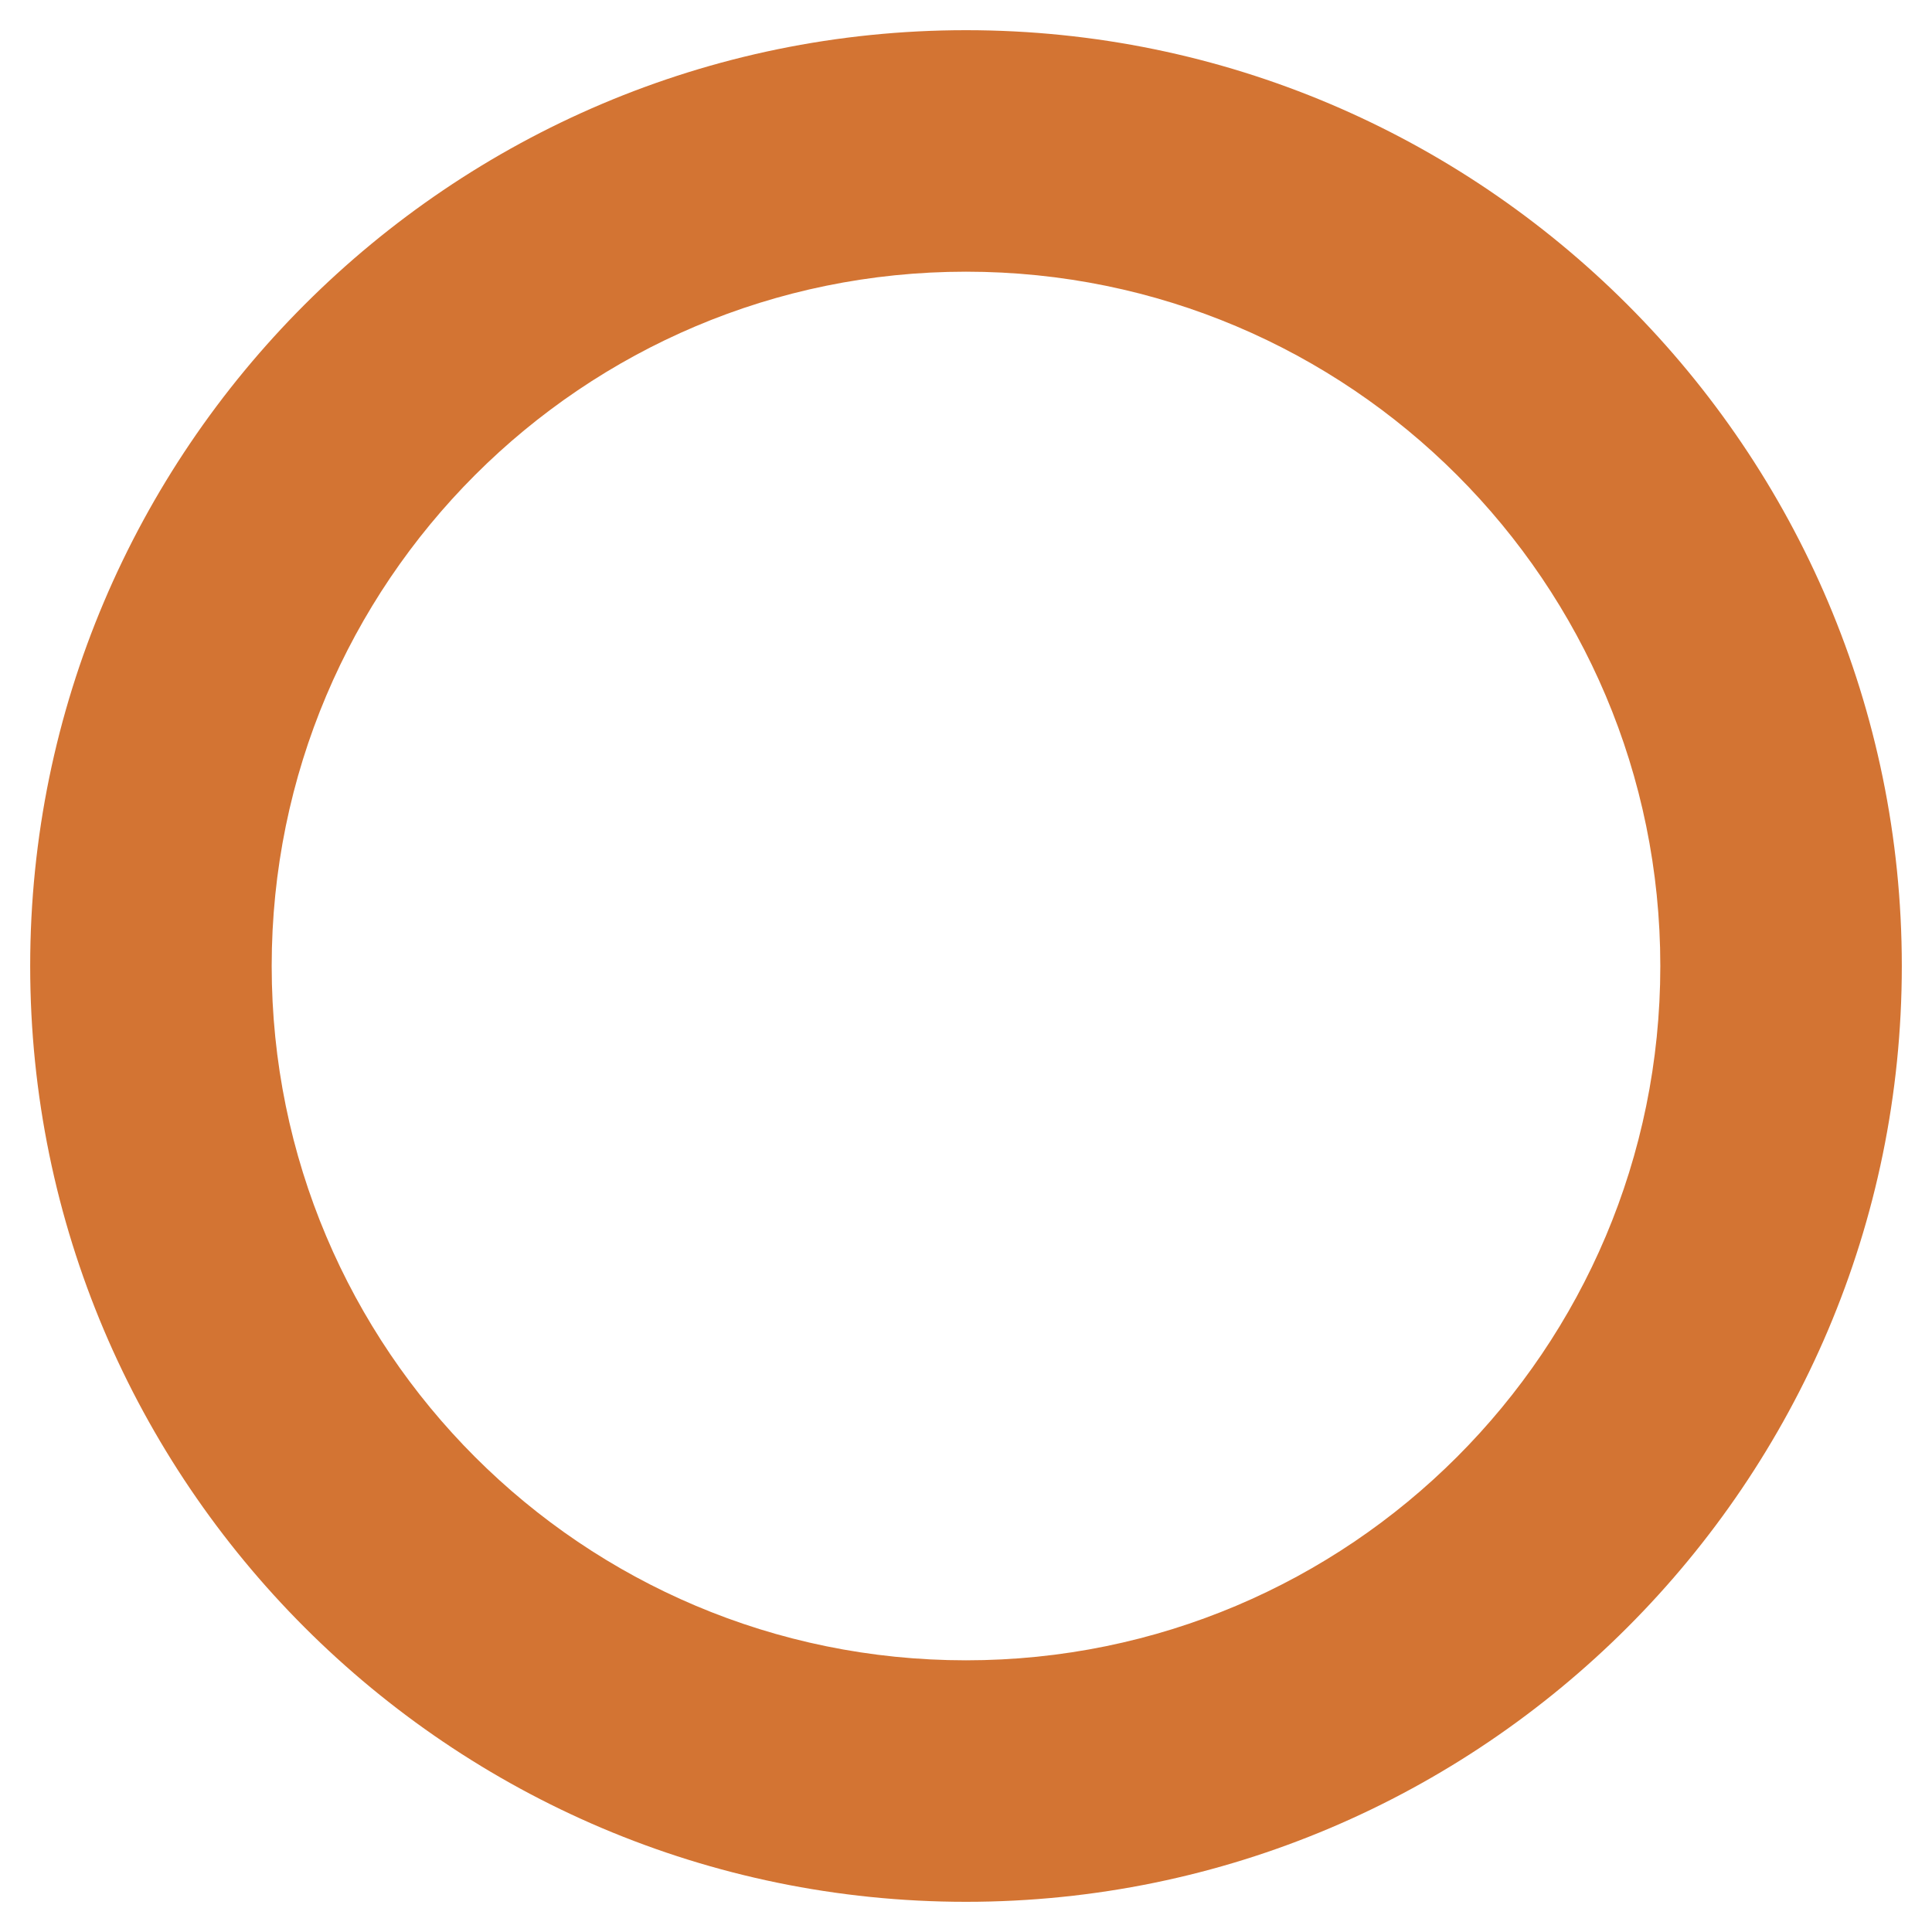 <?xml version="1.0" encoding="utf-8"?>
<!-- Generator: Adobe Illustrator 16.0.0, SVG Export Plug-In . SVG Version: 6.00 Build 0)  -->
<!DOCTYPE svg PUBLIC "-//W3C//DTD SVG 1.1//EN" "http://www.w3.org/Graphics/SVG/1.1/DTD/svg11.dtd">
<svg version="1.1" id="Layer_1" xmlns="http://www.w3.org/2000/svg" xmlns:xlink="http://www.w3.org/1999/xlink" x="0px" y="0px"
	 width="16px" height="16px" viewBox="0 0 16 16" enable-background="new 0 0 16 16" xml:space="preserve">
<g>
	<path fill="#D37433" d="M8,2.25c3.176,0,5.75,2.574,5.75,5.75S11.176,13.75,8,13.75S2.25,11.176,2.25,8S4.824,2.25,8,2.25 M8,0.25
		C3.727,0.25,0.25,3.727,0.25,8S3.727,15.75,8,15.75s7.75-3.477,7.75-7.75S12.273,0.25,8,0.25L8,0.25z"/>
</g>
</svg>
